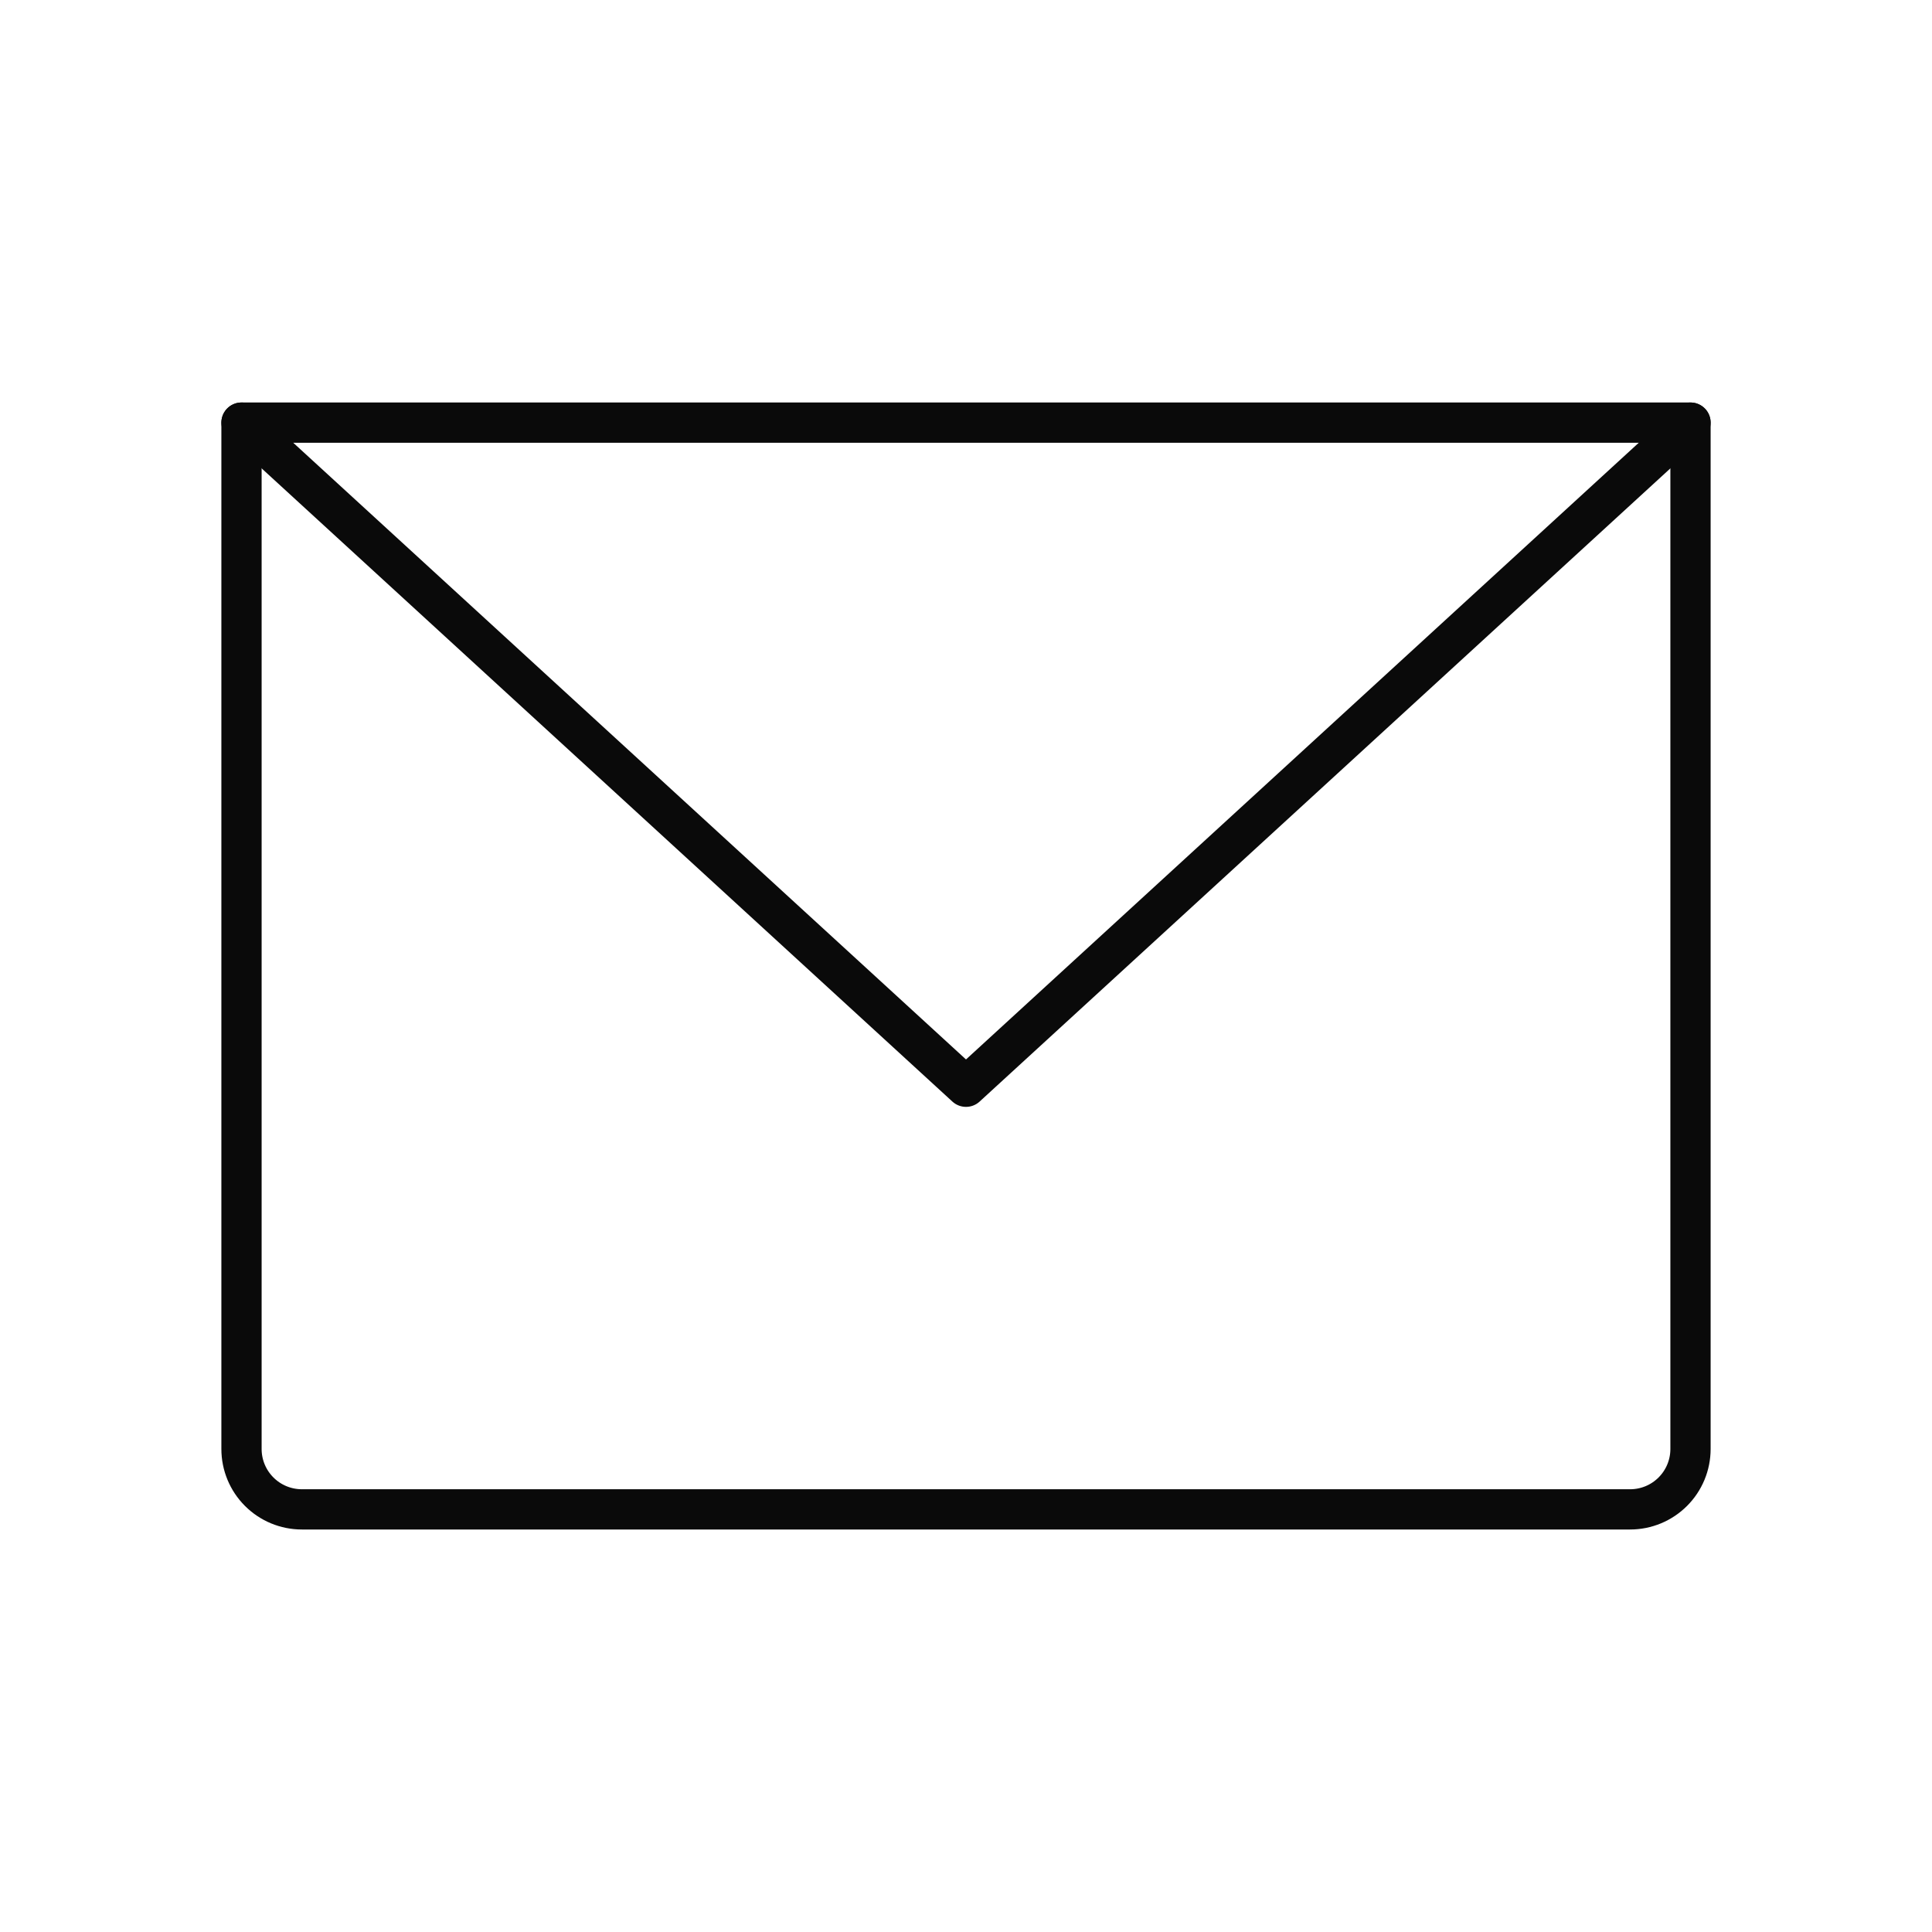 <svg width="96" height="96" viewBox="0 0 96 96" fill="none" xmlns="http://www.w3.org/2000/svg">
<path d="M12 21H84V72C84 72.796 83.684 73.559 83.121 74.121C82.559 74.684 81.796 75 81 75H15C14.204 75 13.441 74.684 12.879 74.121C12.316 73.559 12 72.796 12 72V21Z" stroke="#0A0A0A" stroke-width="2" stroke-linecap="round" stroke-linejoin="round"/>
<path d="M84 21L48 54L12 21" stroke="#0A0A0A" stroke-width="2" stroke-linecap="round" stroke-linejoin="round"/>
</svg>
